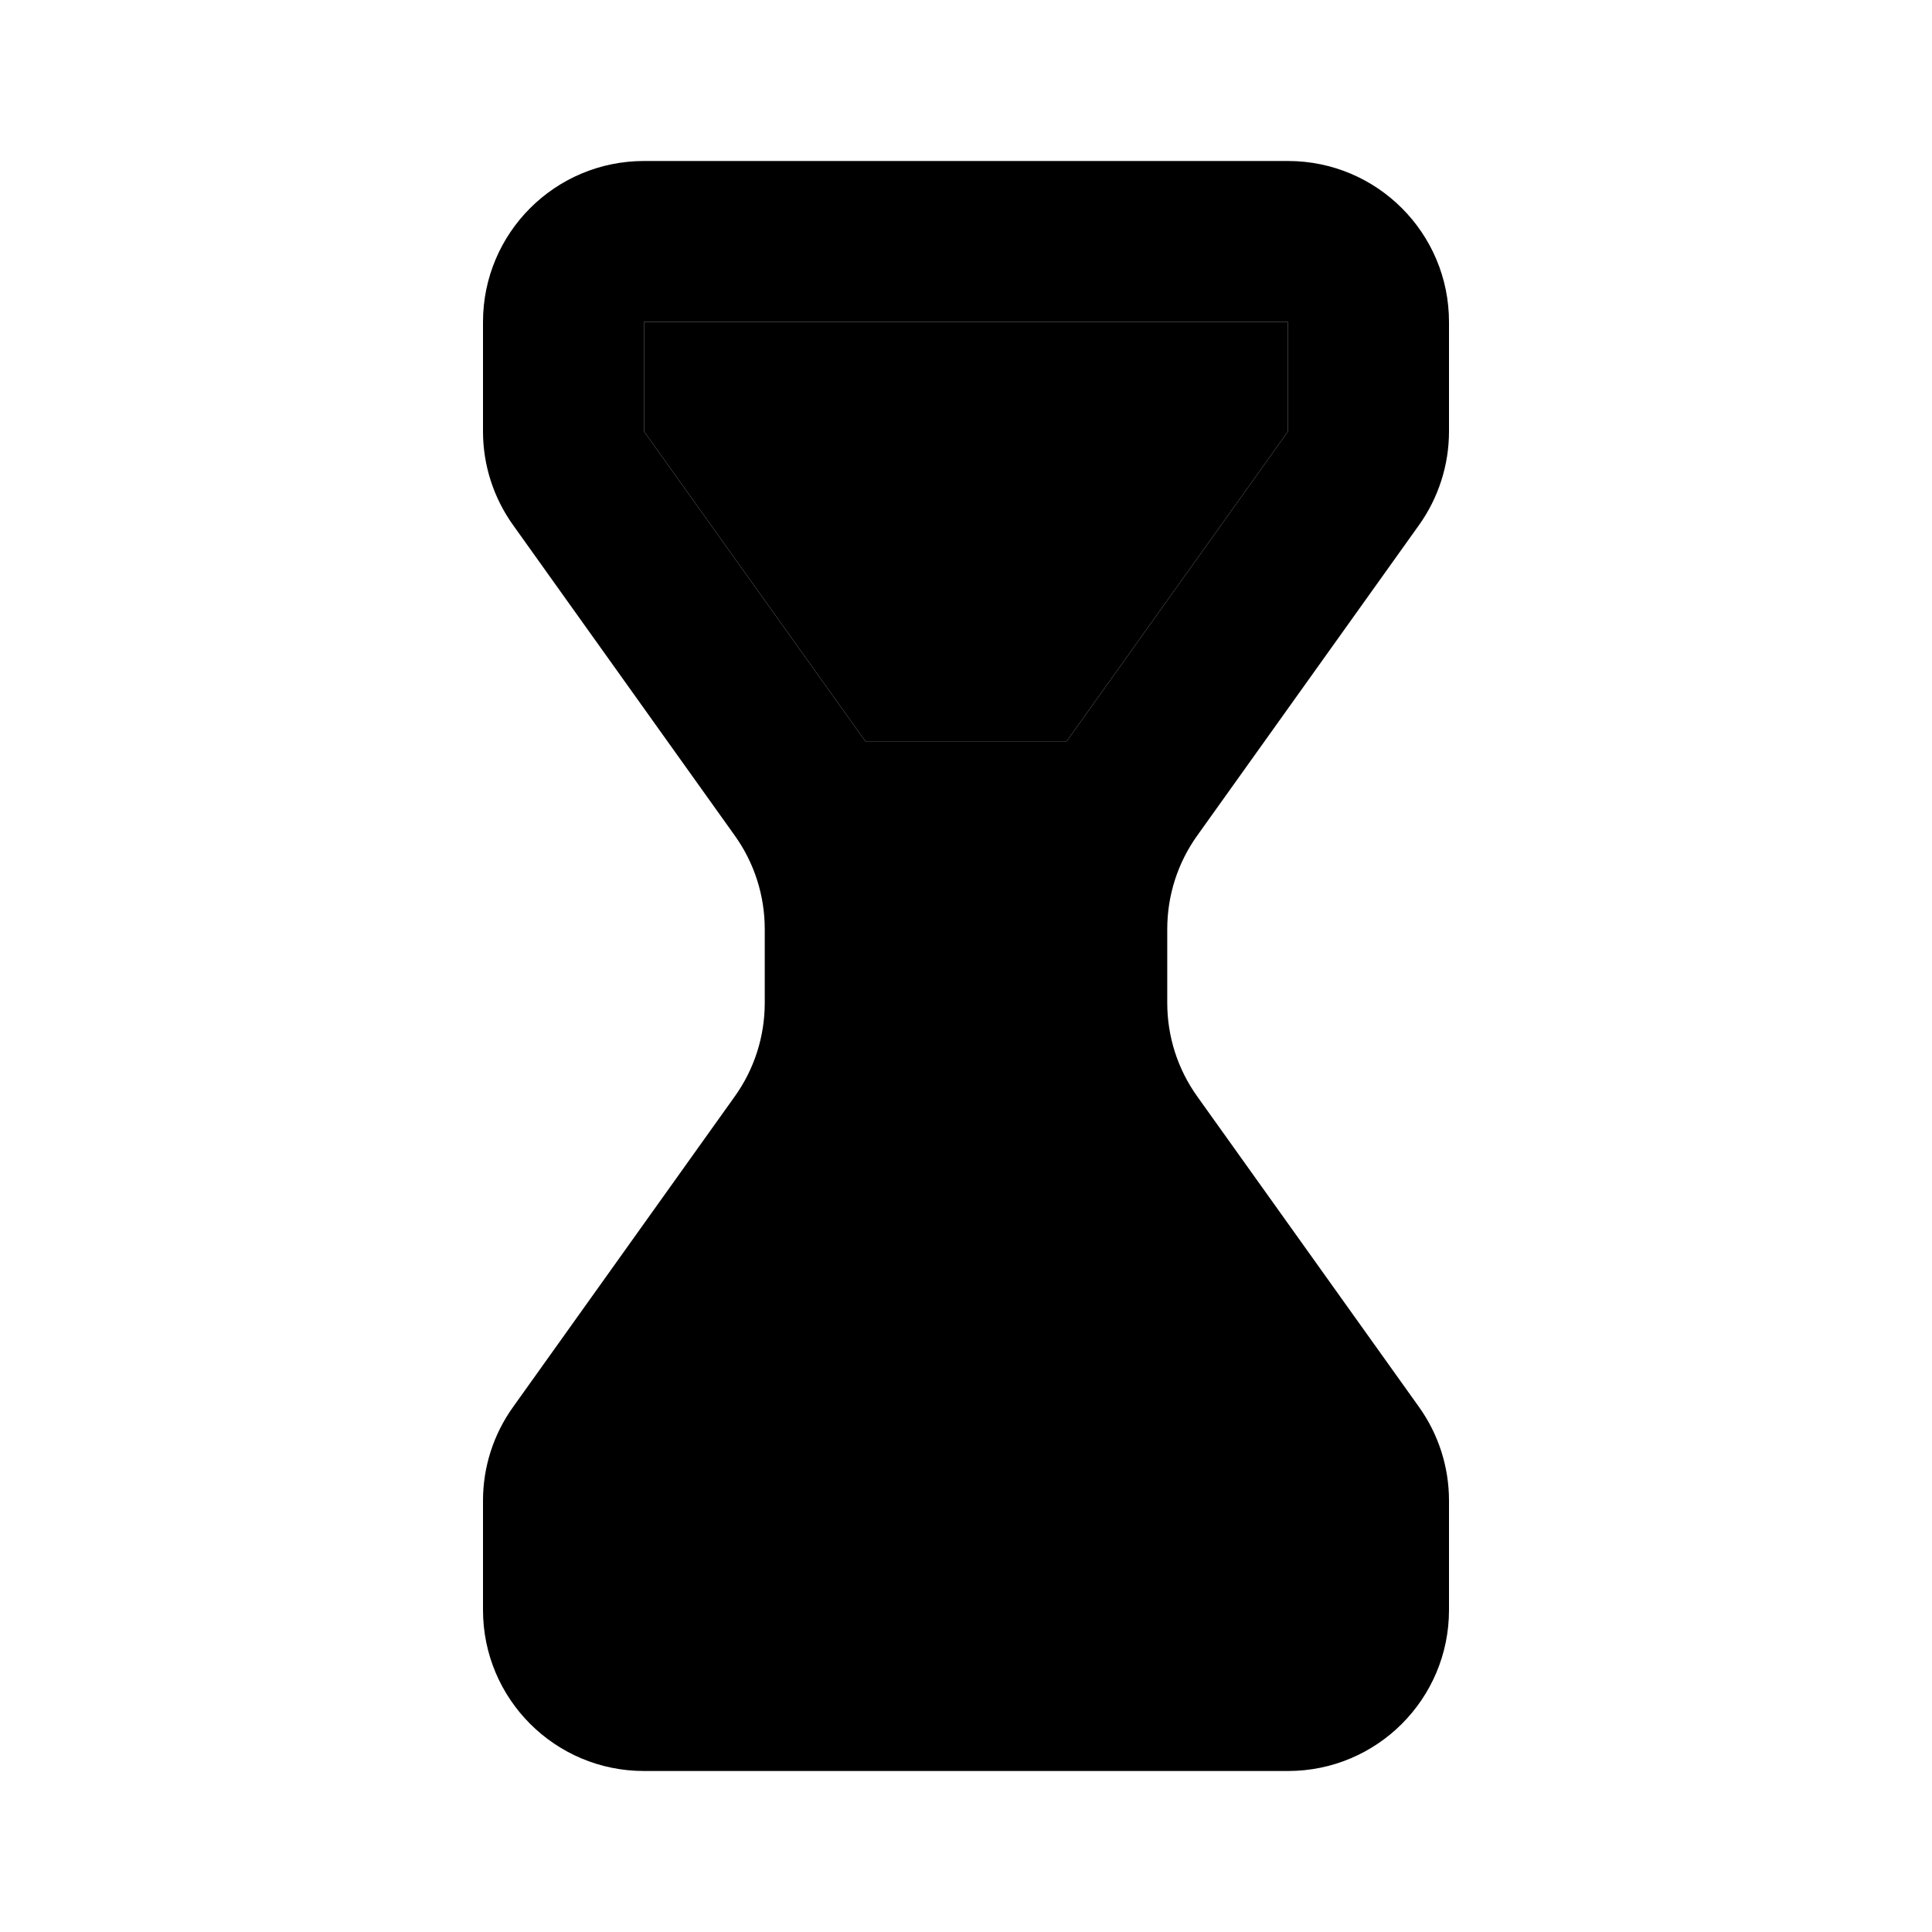 <svg width="24" height="24" viewBox="0 0 24 24" fill="none" xmlns="http://www.w3.org/2000/svg">
<g clip-path="url(#clip0_24_1609)">
<path fill-rule="evenodd" clip-rule="evenodd" d="M9.127 13.621C9.37 13.282 9.5 12.876 9.5 12.459V11.541C9.5 11.124 9.37 10.718 9.127 10.379L6.373 6.522C6.13 6.182 6 5.776 6 5.359V4C6 2.895 6.895 2 8 2H16C17.105 2 18 2.895 18 4V5.359C18 5.776 17.87 6.182 17.628 6.522L14.873 10.379C14.63 10.718 14.5 11.124 14.5 11.541V12.459C14.5 12.876 14.63 13.282 14.873 13.621L17.628 17.479C17.87 17.818 18 18.224 18 18.641V20C18 21.105 17.105 22 16 22L8 22C6.895 22 6 21.105 6 20V18.641C6 18.224 6.13 17.818 6.373 17.479L9.127 13.621ZM8 4H16V5.359L13.246 9.214H10.754L8 5.359V4Z" fill="currentColor"/>
<path d="M16 4H8V5.359L10.754 9.214H13.246L16 5.359V4Z" fill="currentColor"/>
</g>
<defs>
<clipPath id="clip0_24_1609">
<rect width="24" height="24" fill="white"/>
</clipPath>
</defs>
</svg>
